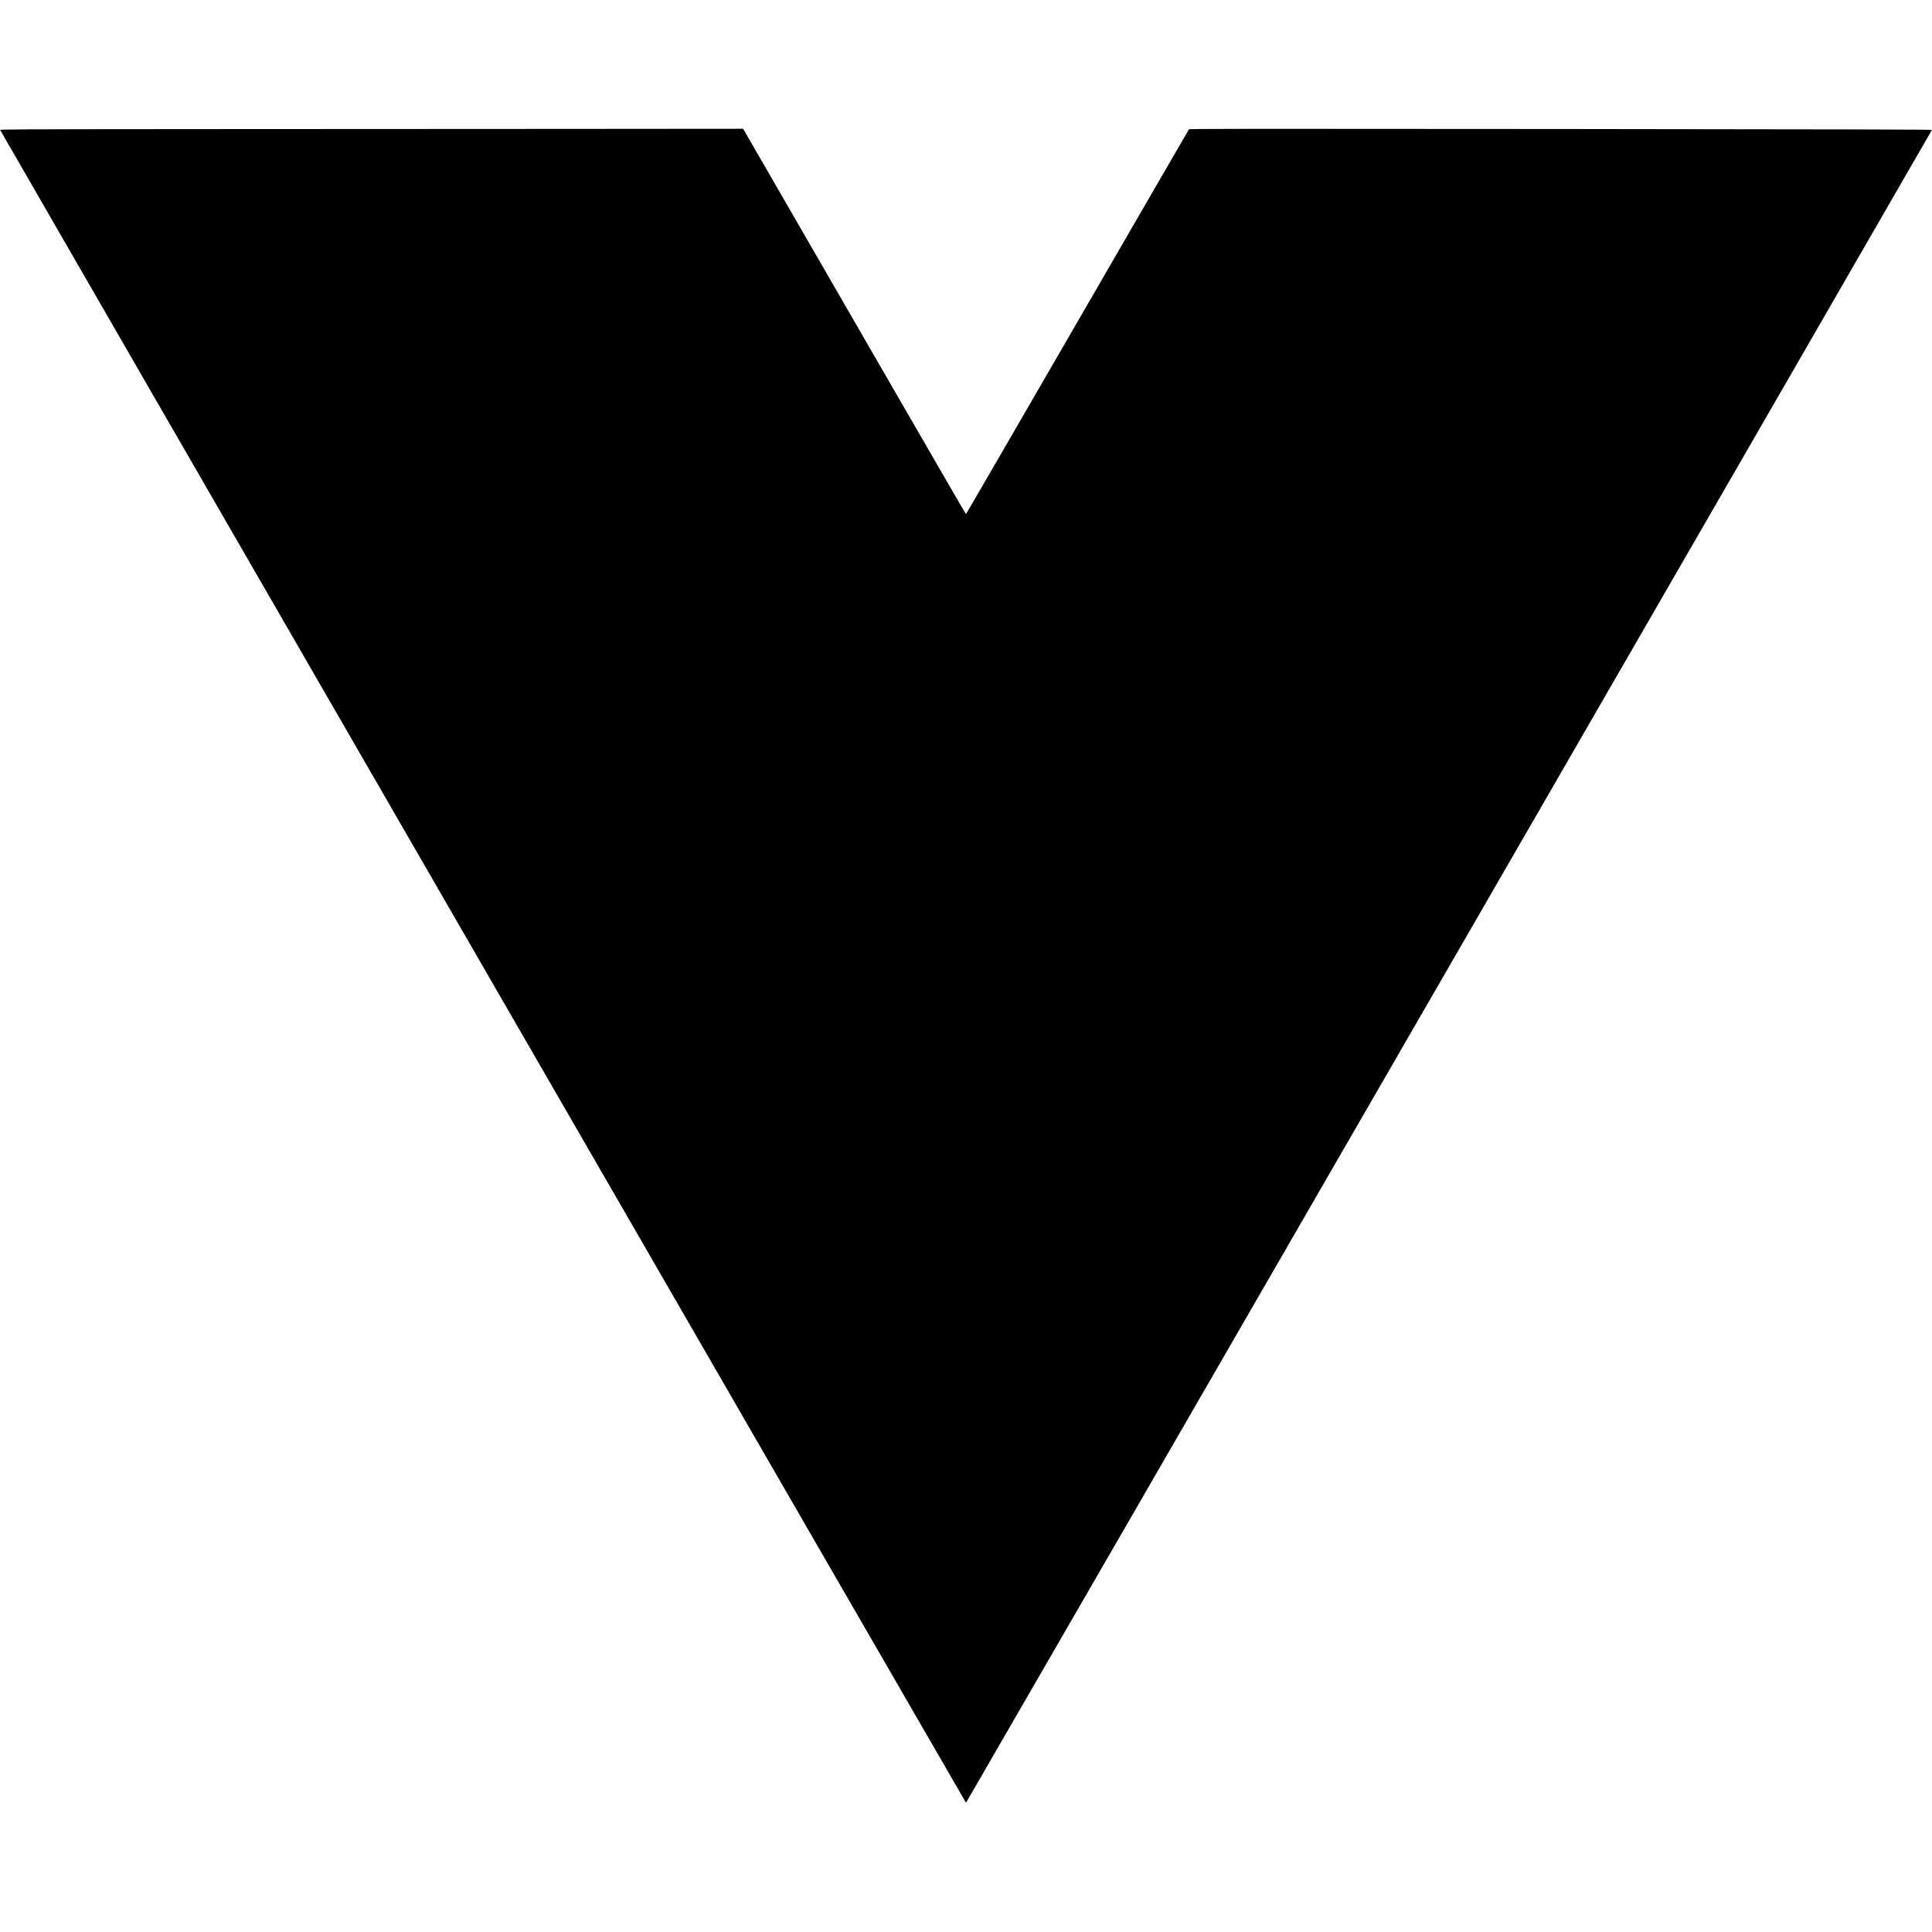 <?xml version="1.0" standalone="no"?>
<!DOCTYPE svg PUBLIC "-//W3C//DTD SVG 20010904//EN"
 "http://www.w3.org/TR/2001/REC-SVG-20010904/DTD/svg10.dtd">
<svg version="1.0" xmlns="http://www.w3.org/2000/svg"
 width="4096pt" height="4096pt" viewBox="0 0 4096 4096"
 preserveAspectRatio="xMidYMid meet">
<g transform="translate(0,4096) scale(0.1,-0.1)"
fill="#000000" stroke="none">
<path d="M4096 38223 c-3869 -3 -4098 -4 -4092 -20 12 -31 20470 -35463 20476
-35463 7 0 20473 35446 20478 35465 2 10 -1713 14 -7869 20 -6944 6 -7874 6
-7883 -8 -6 -8 -1071 -1846 -2366 -4086 -1295 -2239 -2357 -4071 -2361 -4071
-4 0 -1068 1838 -2365 4085 l-2359 4085 -3780 -3 c-2079 -1 -5624 -3 -7879 -4z"/>
</g>
</svg>
